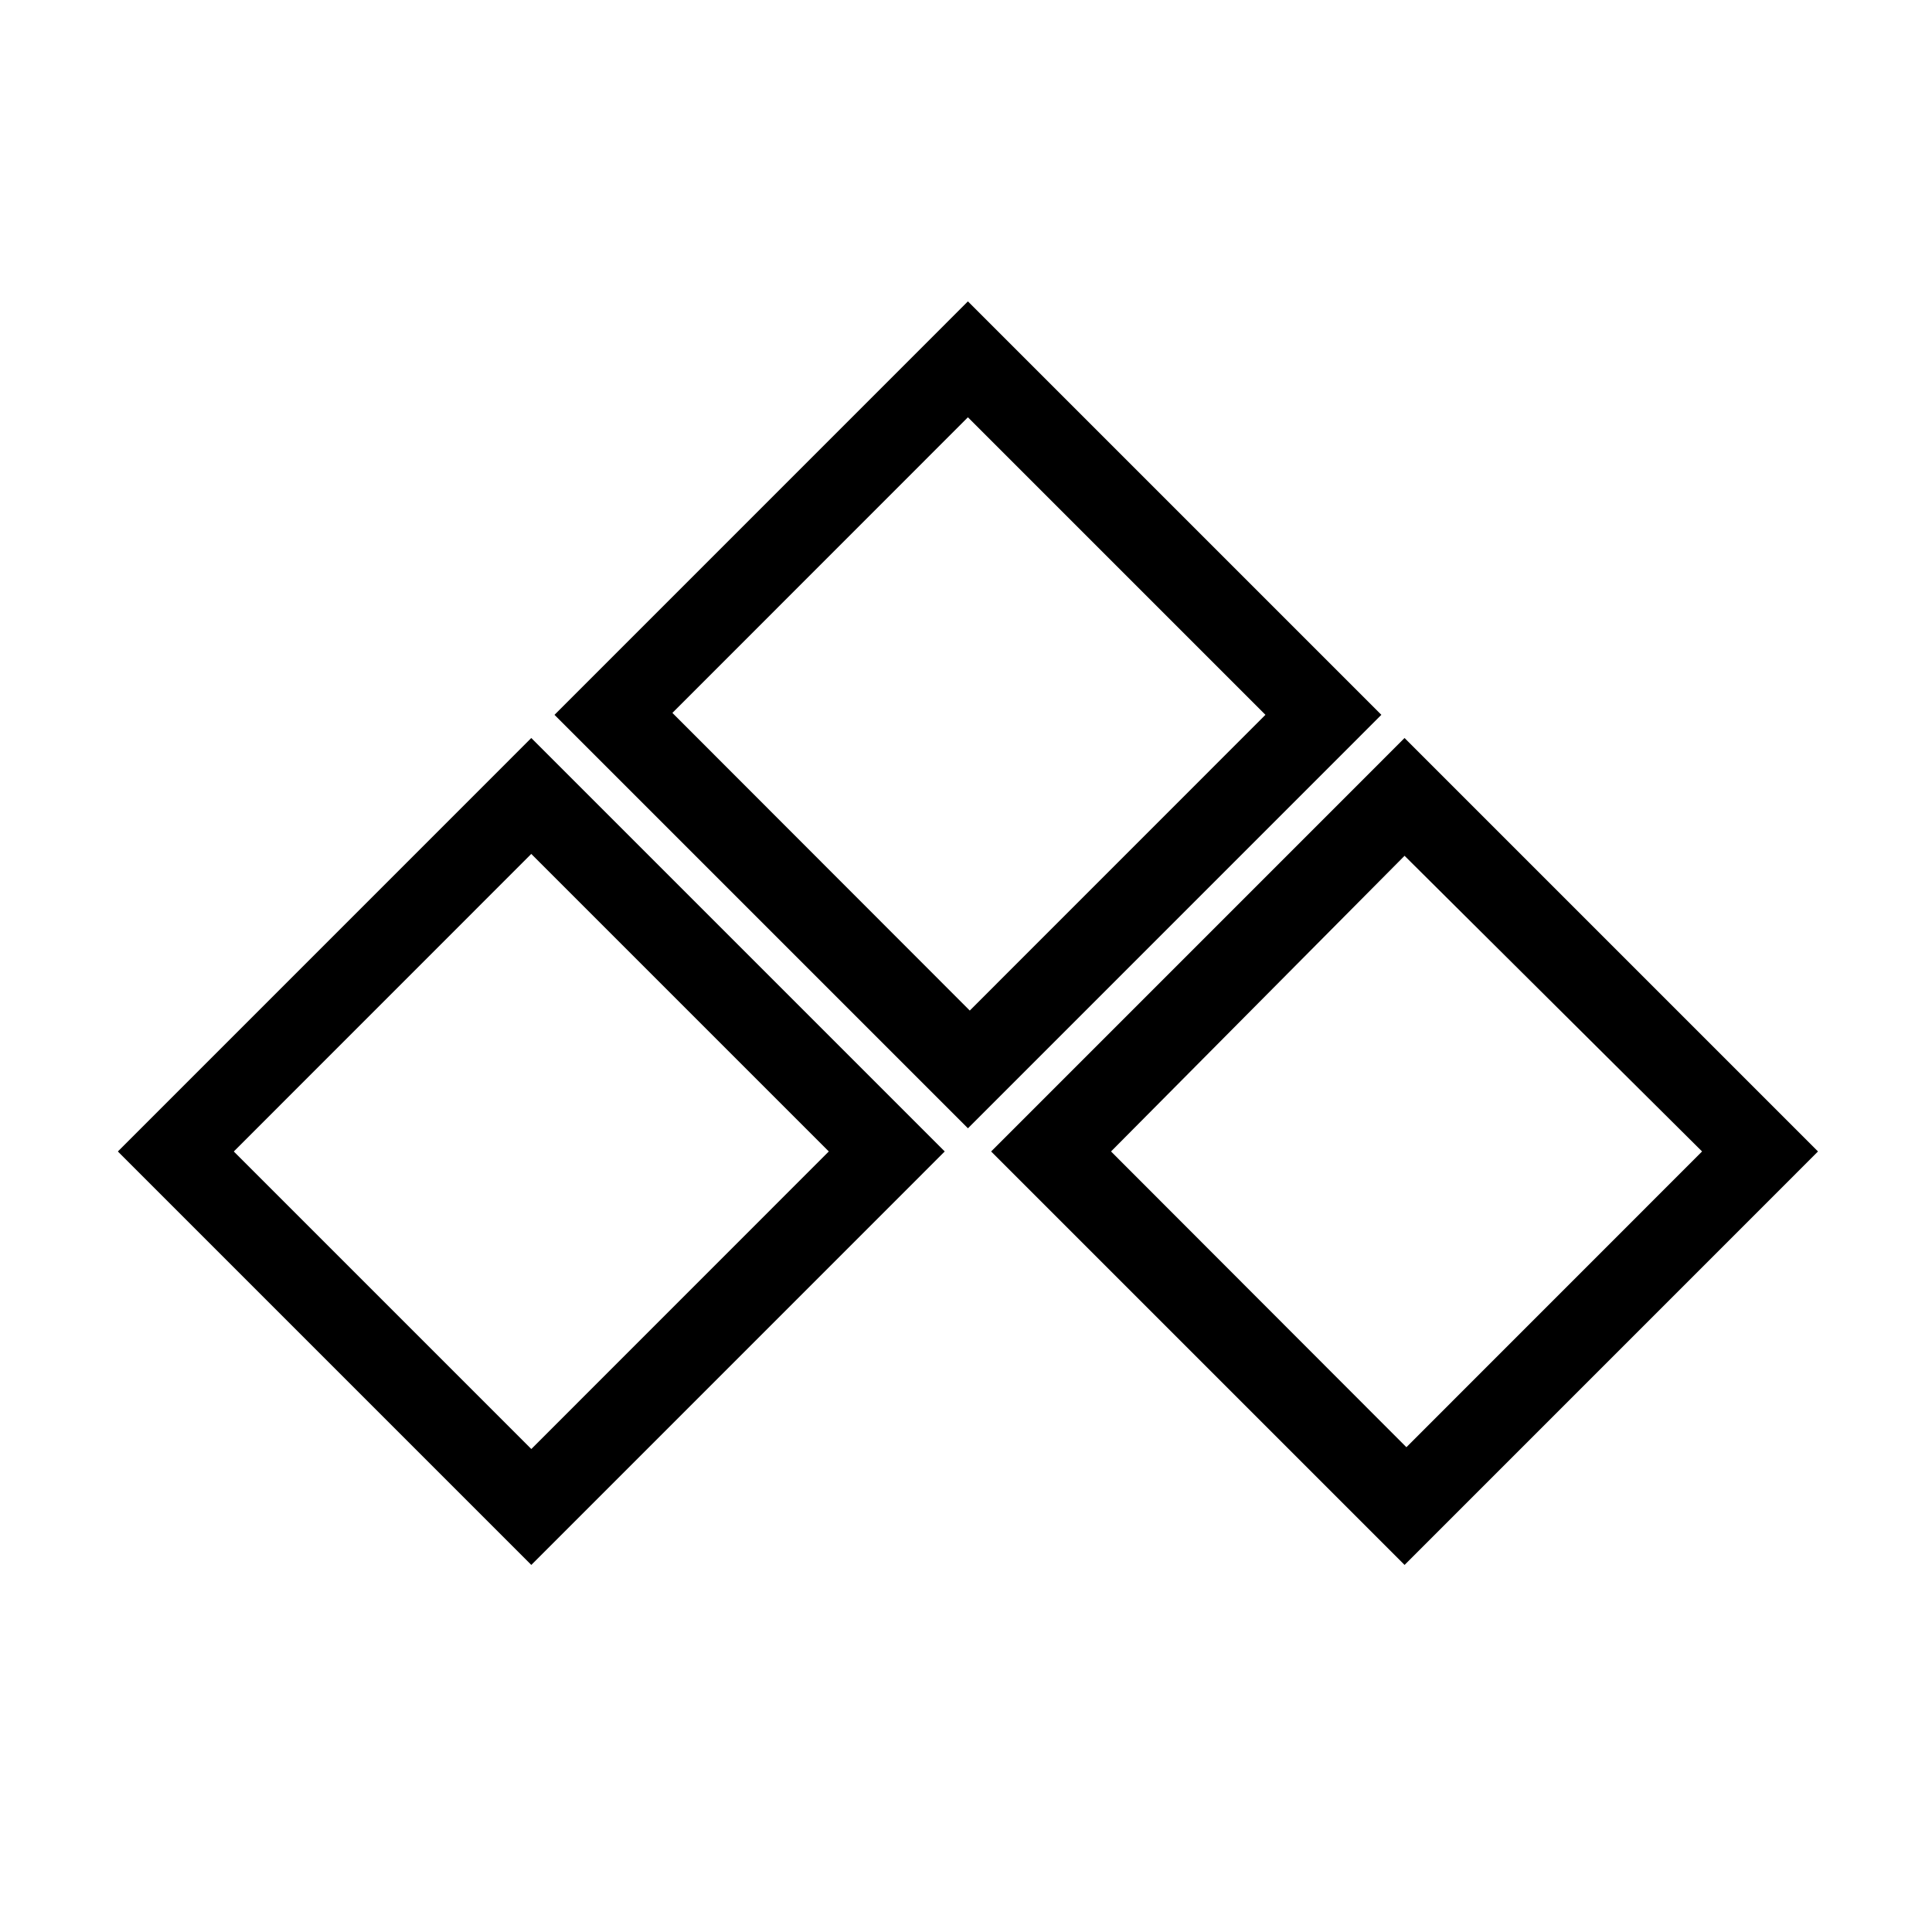 <svg id="svg" version="1.1" xmlns="http://www.w3.org/2000/svg" xmlns:xlink="http://www.w3.org/1999/xlink" width="400" height="400" viewBox="0, 0, 400,400"><g id="svgg"><path id="path0" d="M157.600 105.200 L 114.804 148.002 157.604 190.802 L 200.404 233.602 243.200 190.800 L 285.996 147.998 243.196 105.198 L 200.396 62.398 157.600 105.200 M231.389 178.611 L 200.782 209.225 169.997 178.413 L 139.213 147.600 169.804 116.999 L 200.395 86.397 231.195 117.197 L 261.995 147.997 231.389 178.611 M67.200 195.600 L 24.404 238.402 67.204 281.202 L 110.004 324.002 152.800 281.200 L 195.596 238.398 152.796 195.598 L 109.996 152.798 67.200 195.600 M248.000 195.600 L 205.204 238.402 248.004 281.202 L 290.804 324.002 333.600 281.200 L 376.396 238.398 333.596 195.598 L 290.796 152.798 248.000 195.600 M140.800 269.200 L 110.005 300.003 79.205 269.203 L 48.405 238.403 79.200 207.600 L 109.995 176.797 140.795 207.597 L 171.595 238.397 140.800 269.200 M321.787 269.013 L 291.180 299.628 260.603 269.013 L 230.026 238.398 260.413 207.790 L 290.800 177.182 321.597 207.790 L 352.395 238.397 321.787 269.013 " stroke="none" fill="#000000" fill-rule="evenodd"></path></g></svg>